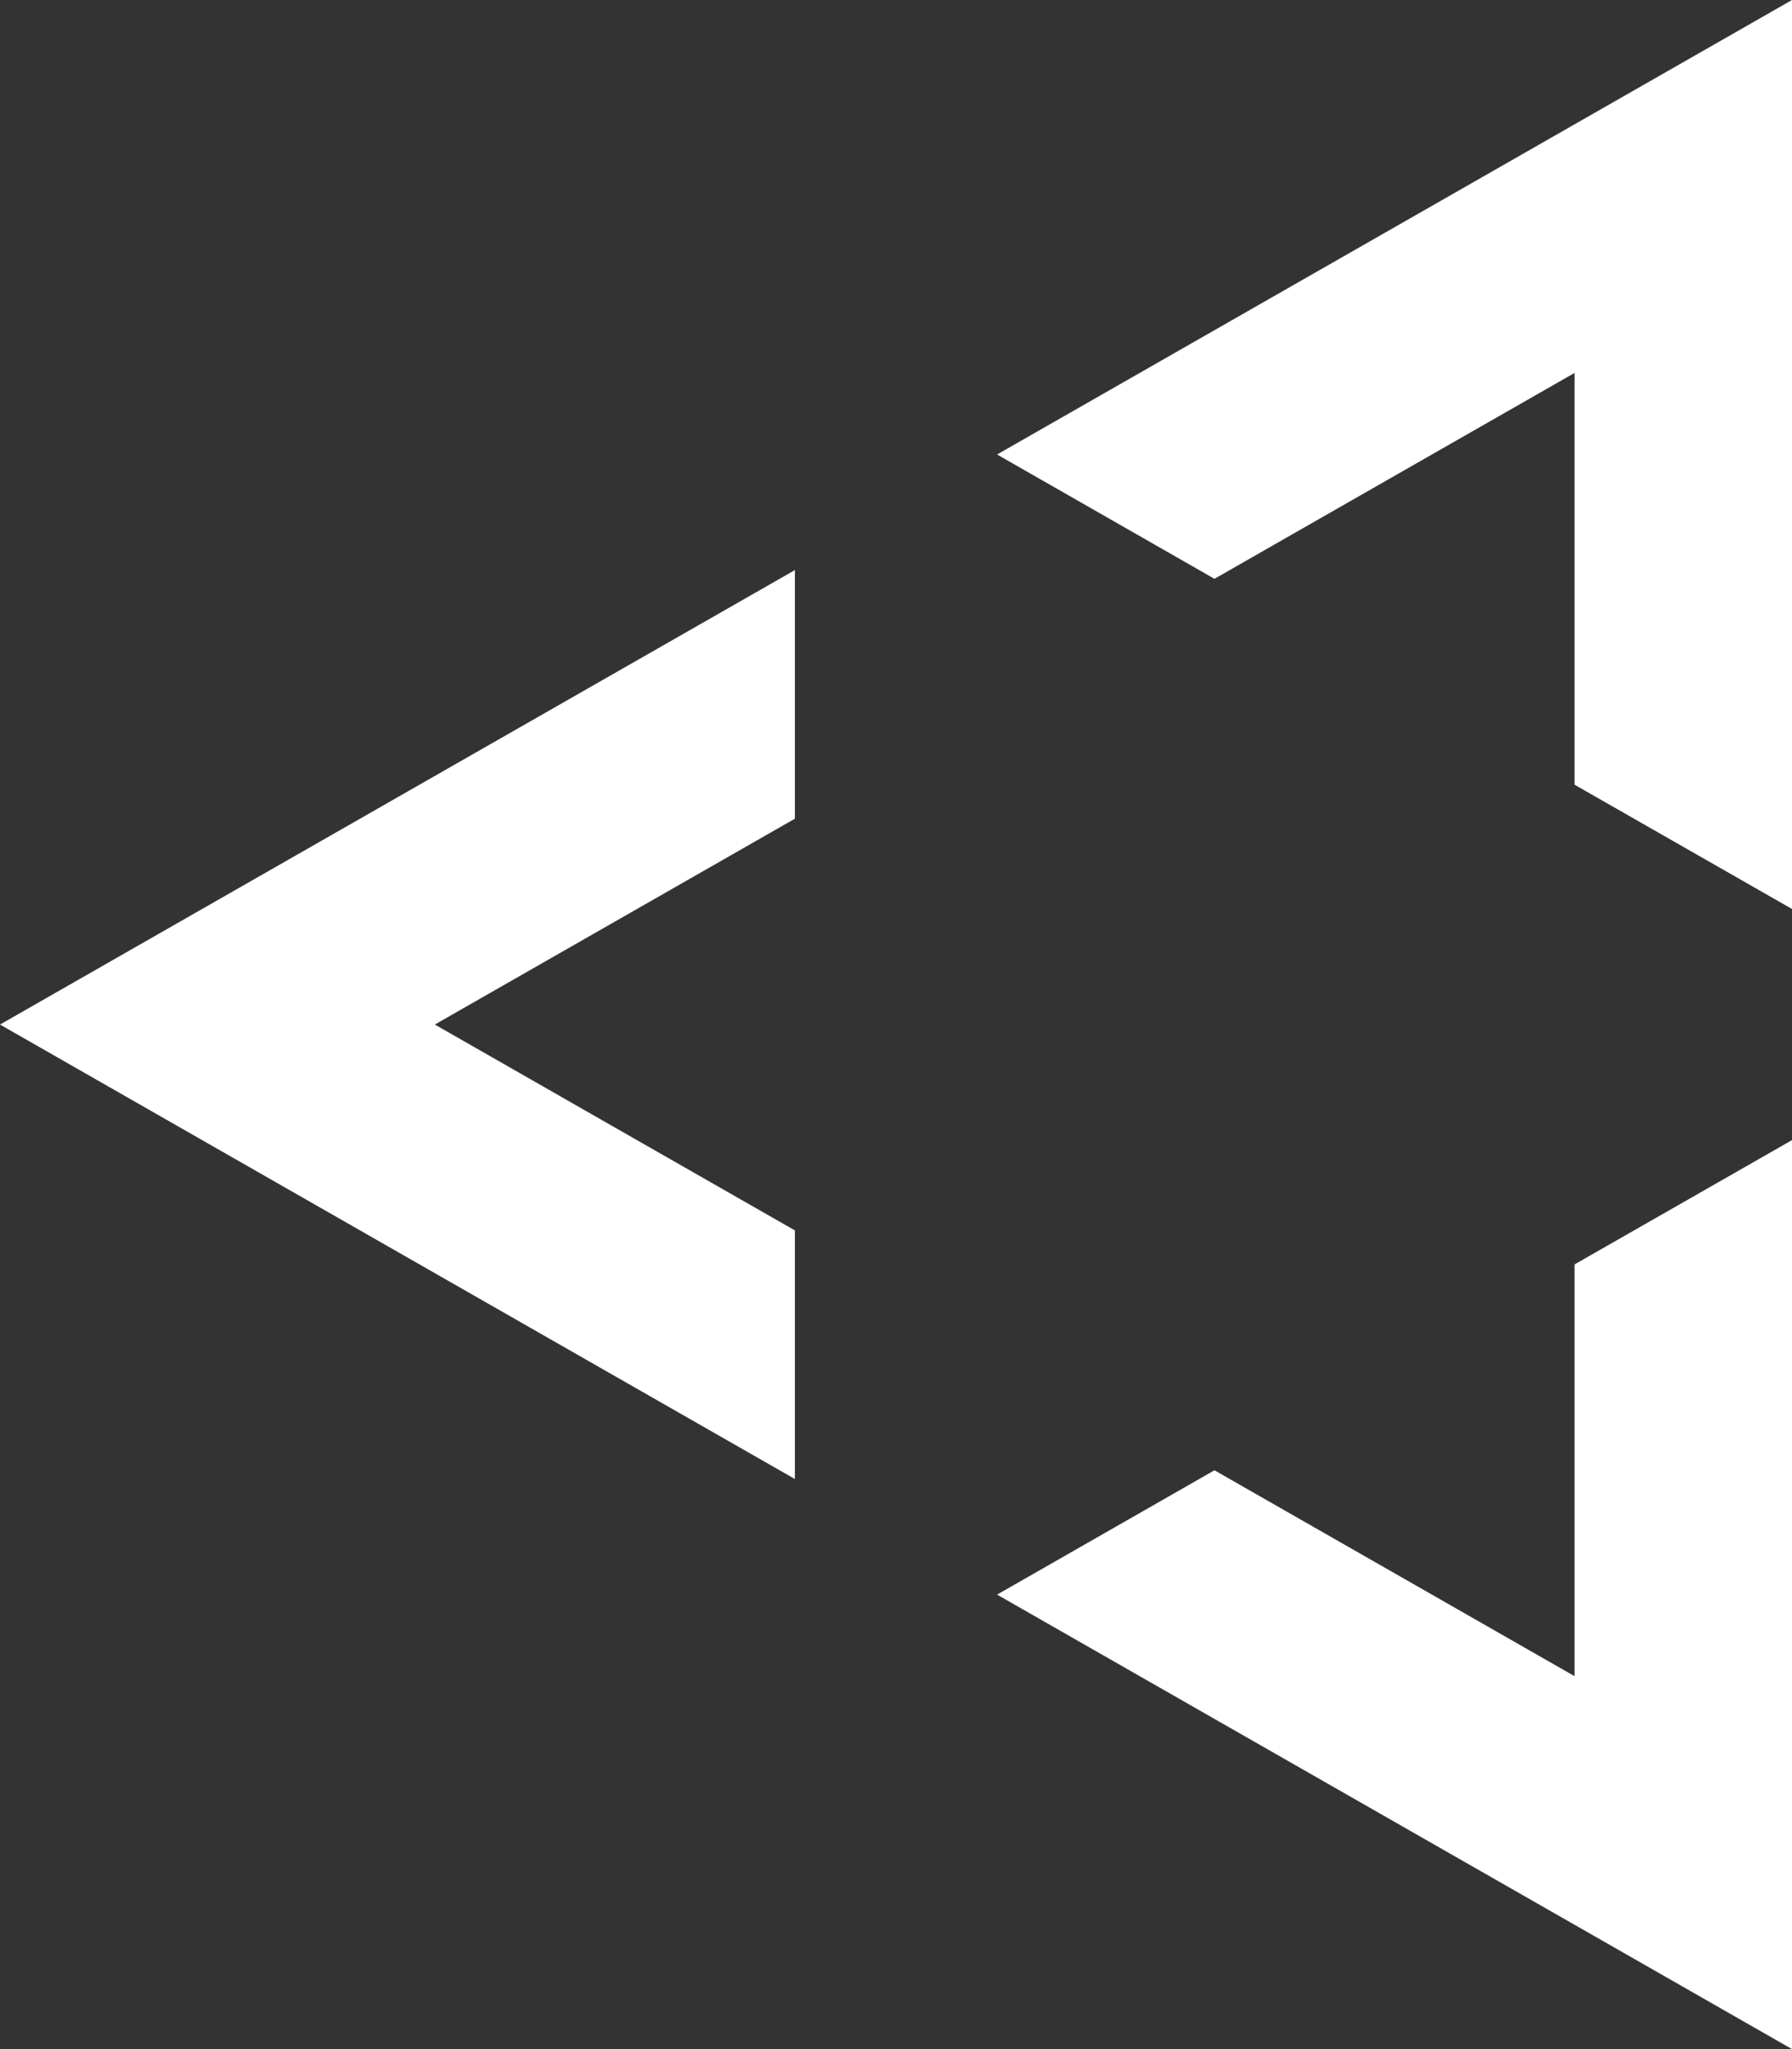 <svg width="35" height="40" viewBox="0 0 35 40" fill="none" xmlns="http://www.w3.org/2000/svg">
<rect x="0" y="0" width="35" height="40" fill="#333333" stroke="none"/>
<path d="M1.74846e-06 20L15.526 11.128L15.526 15.981L8.493 20L15.526 24.019L15.526 28.872L1.74846e-06 20Z" fill="white"/>
<path d="M19.474 31.128L35 40L35 22.256L30.753 24.682L30.753 32.72L23.72 28.701L19.474 31.128Z" fill="white"/>
<path d="M30.753 15.318L35 17.744L35 0L19.474 8.872L23.72 11.299L30.753 7.28L30.753 15.318Z" fill="white"/>
</svg>
